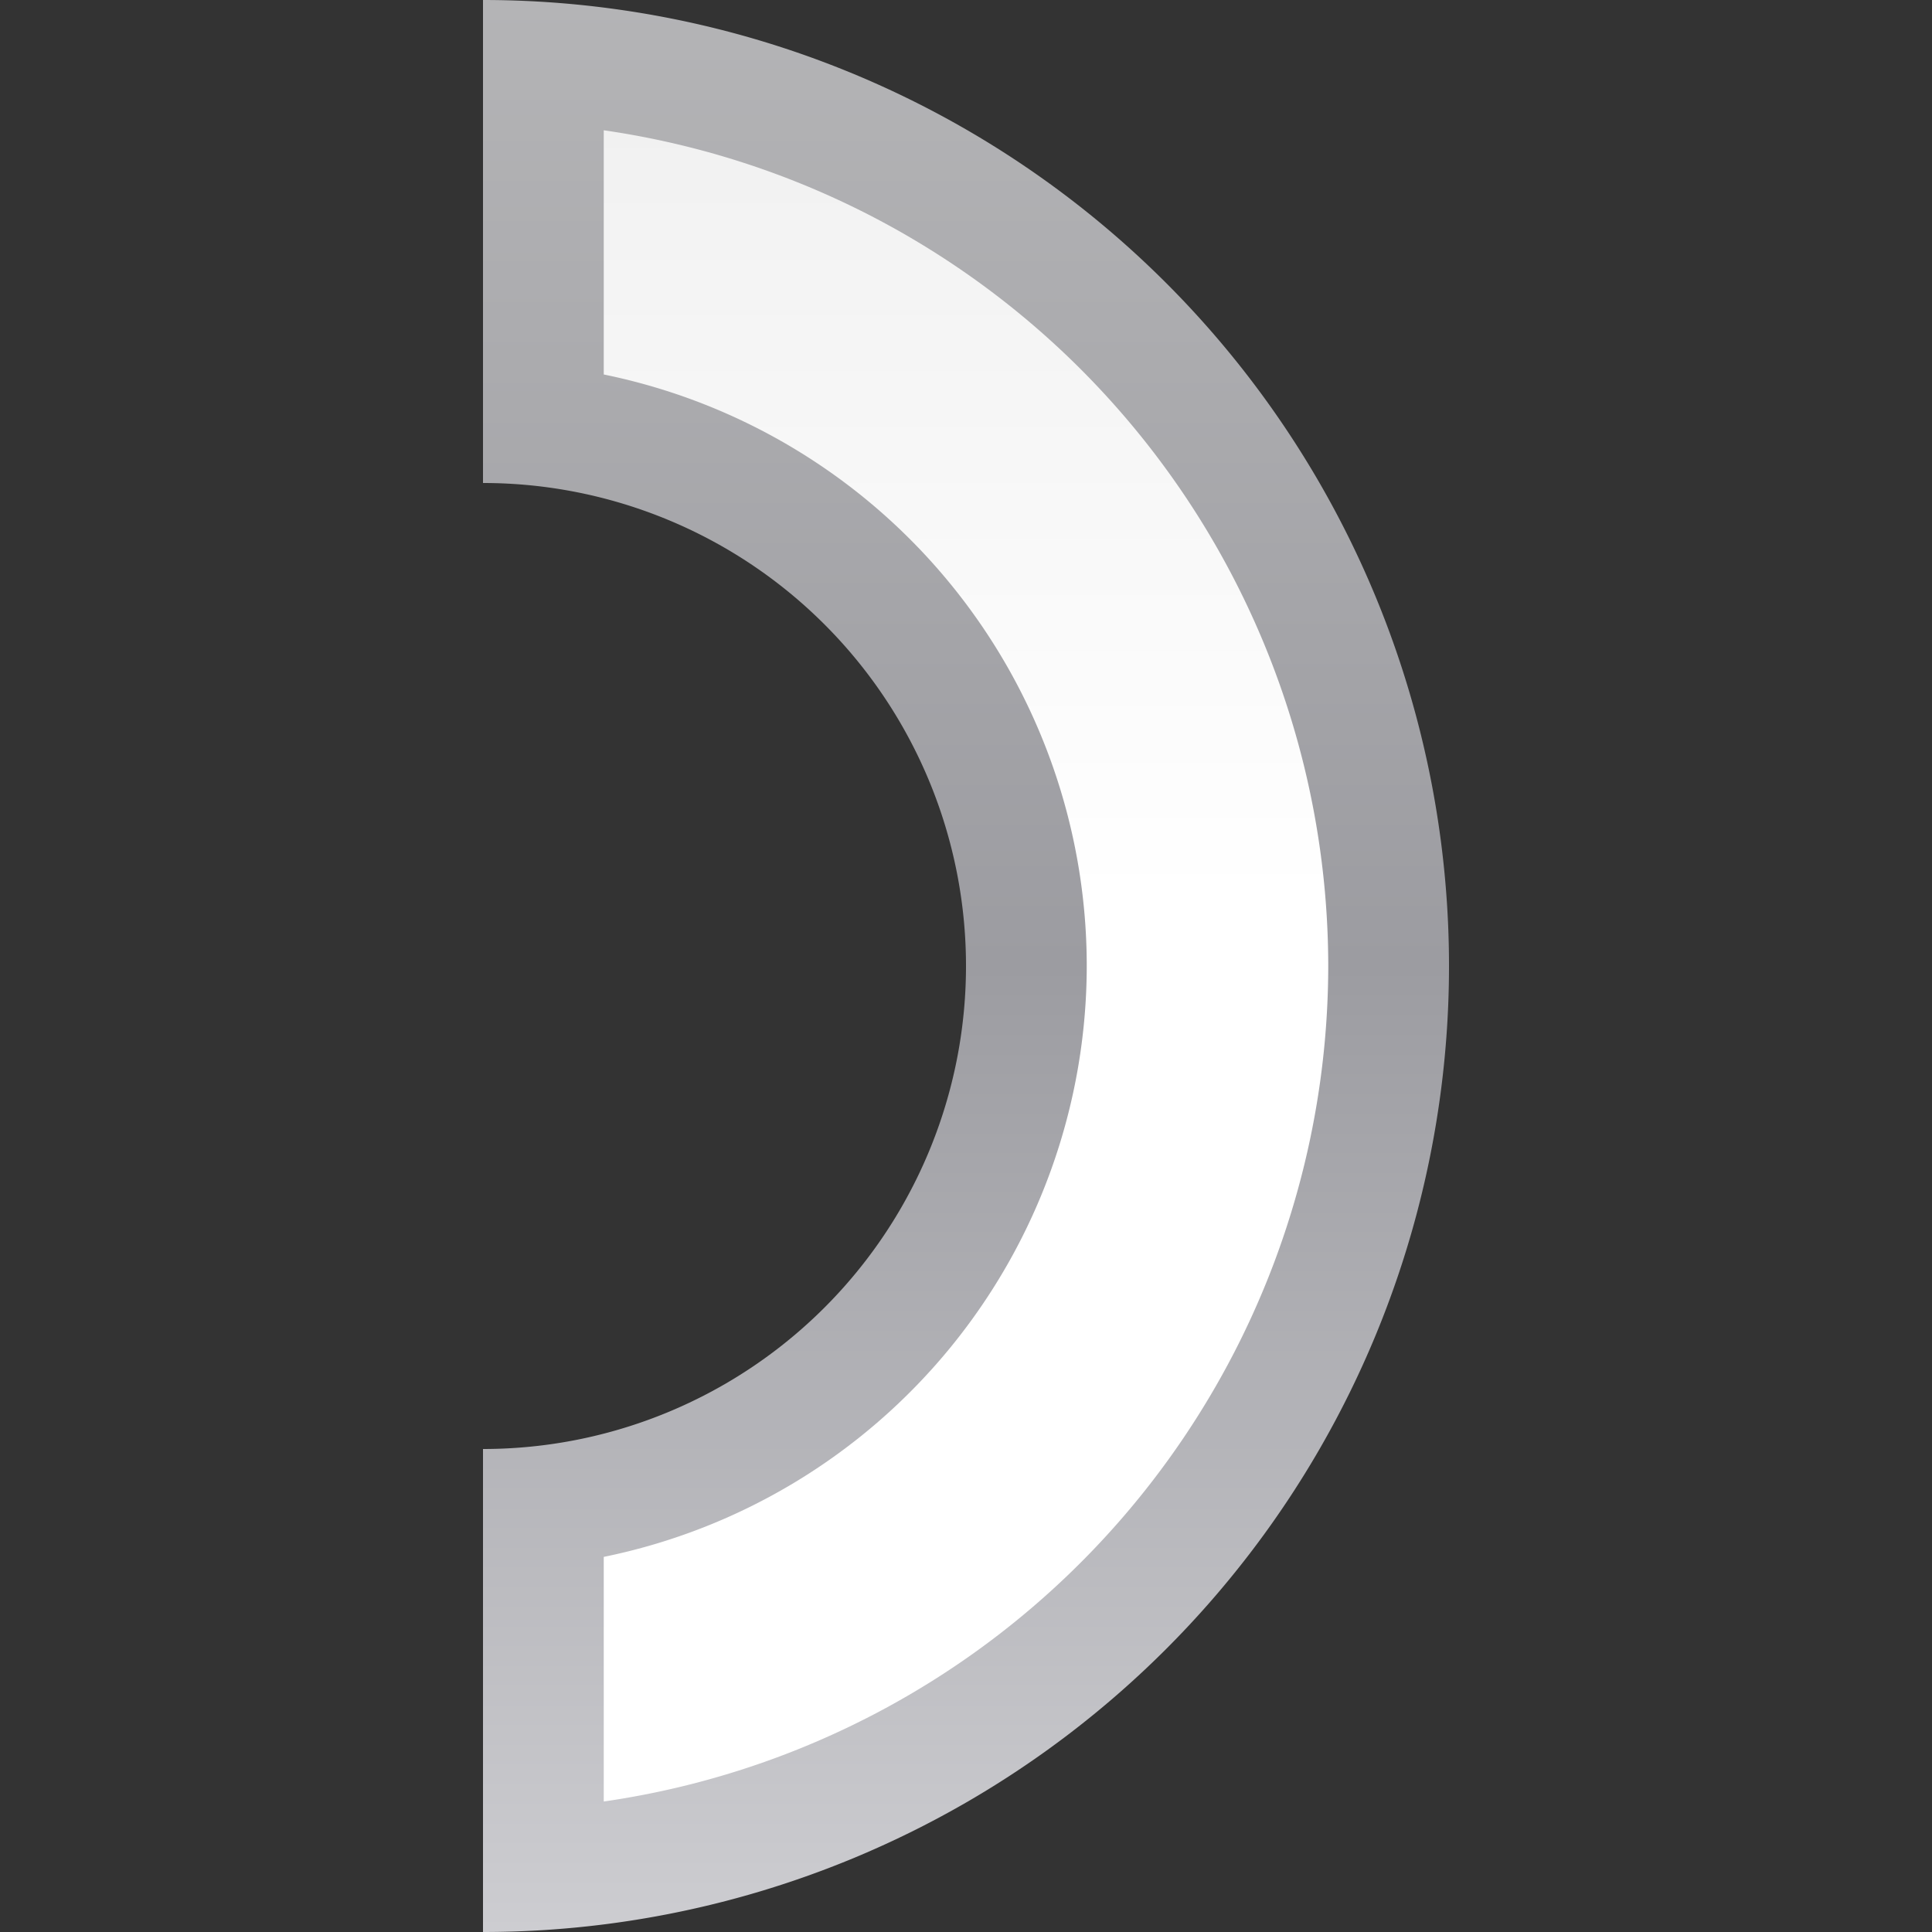 <svg height="16" viewBox="0 0 16 16" width="16" xmlns="http://www.w3.org/2000/svg" xmlns:xlink="http://www.w3.org/1999/xlink"><rect x="0" y="0" width="16" height="16" fill="#333333" stroke="none"/><linearGradient id="a" gradientUnits="userSpaceOnUse" x1="0" x2="128" y1="64" y2="64"><stop offset="0" stop-color="#b4b4b6"/><stop offset=".5" stop-color="#9c9ca1"/><stop offset="1" stop-color="#cdcdd1"/></linearGradient><linearGradient id="b" gradientUnits="userSpaceOnUse" x1="128" x2="0" y1="16" y2="16"><stop offset="0" stop-color="#fff"/><stop offset=".533" stop-color="#fff"/><stop offset=".938" stop-color="#f1f1f1"/><stop offset=".969" stop-color="#eaeaea"/><stop offset="1" stop-color="#dfdfdf"/></linearGradient><g transform="matrix(0 .125 -.125 0 12 0)"><path d="m64 0a64 64 0 0 0 -64 64h32a32 32 0 0 1 32-32 32 32 0 0 1 32 32h32a64 64 0 0 0 -64-64z" fill="url(#a)"/><path d="m64 8a56 56 0 0 0 -55.369 48h16.18a40 40 0 0 1 39.189-32 40 40 0 0 1 39.148 32h16.207a56 56 0 0 0 -55.355-48z" fill="url(#b)"/></g></svg>